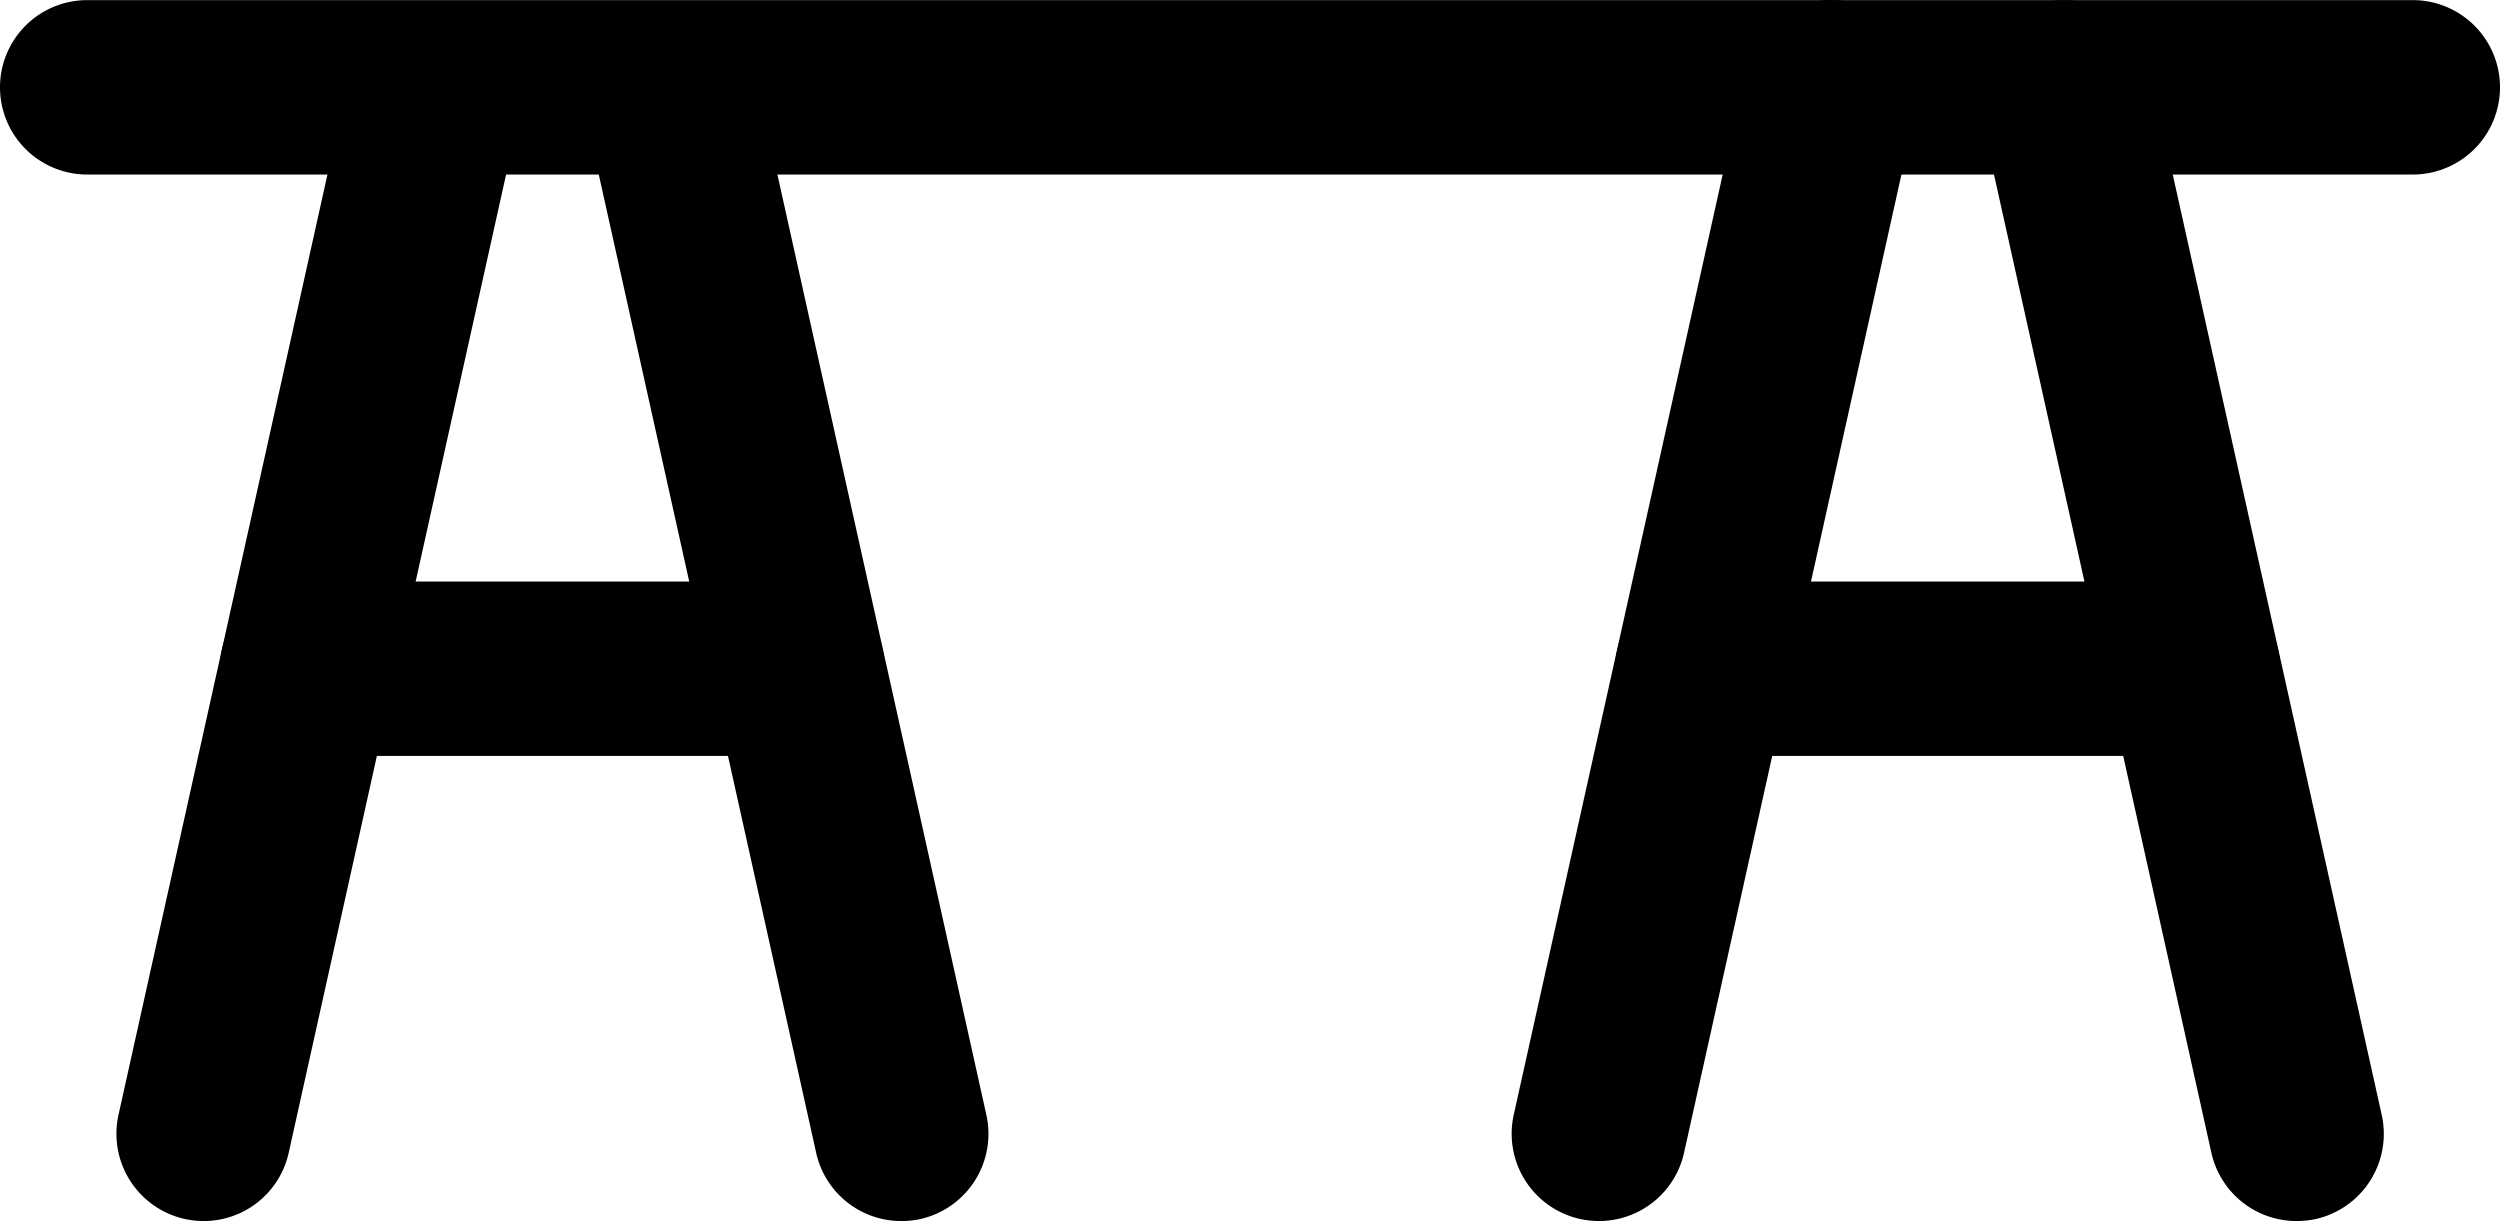 <svg id="Camada_1" data-name="Camada 1" xmlns="http://www.w3.org/2000/svg" viewBox="0 0 21.5 10.501"><path d="M22,8.25H2a.75.75,0,0,1,0-1.5H22a.75.75,0,0,1,0,1.5Z" transform="translate(-1.25 -6.749)"/><path d="M9,17.25a.749.749,0,0,1-.731-.587l-2-9a.75.75,0,0,1,1.464-.325l2,9a.751.751,0,0,1-.569.895A.78.78,0,0,1,9,17.25Z" transform="translate(-1.25 -6.749)"/><path d="M3.001,17.25a.78.78,0,0,1-.163-.018.751.751,0,0,1-.569-.895l2-9a.75.75,0,0,1,1.464.325l-2,9A.749.749,0,0,1,3.001,17.25Z" transform="translate(-1.25 -6.749)"/><path d="M8.11,13.25H3.89a.75.75,0,0,1,0-1.5H8.11a.75.75,0,0,1,0,1.5Z" transform="translate(-1.25 -6.749)"/><path d="M20.999,17.25a.75.75,0,0,1-.731-.587l-2-9a.75.75,0,0,1,1.465-.325l2,9a.751.751,0,0,1-.569.895A.79.79,0,0,1,20.999,17.25Z" transform="translate(-1.25 -6.749)"/><path d="M15.001,17.25a.797.797,0,0,1-.164-.018.751.751,0,0,1-.569-.895l2-9a.75.75,0,0,1,1.465.325l-2,9A.75.75,0,0,1,15.001,17.25Z" transform="translate(-1.25 -6.749)"/><path d="M20.11,13.25H15.89a.75.75,0,0,1,0-1.5H20.11a.75.75,0,0,1,0,1.5Z" transform="translate(-1.25 -6.749)"/></svg>